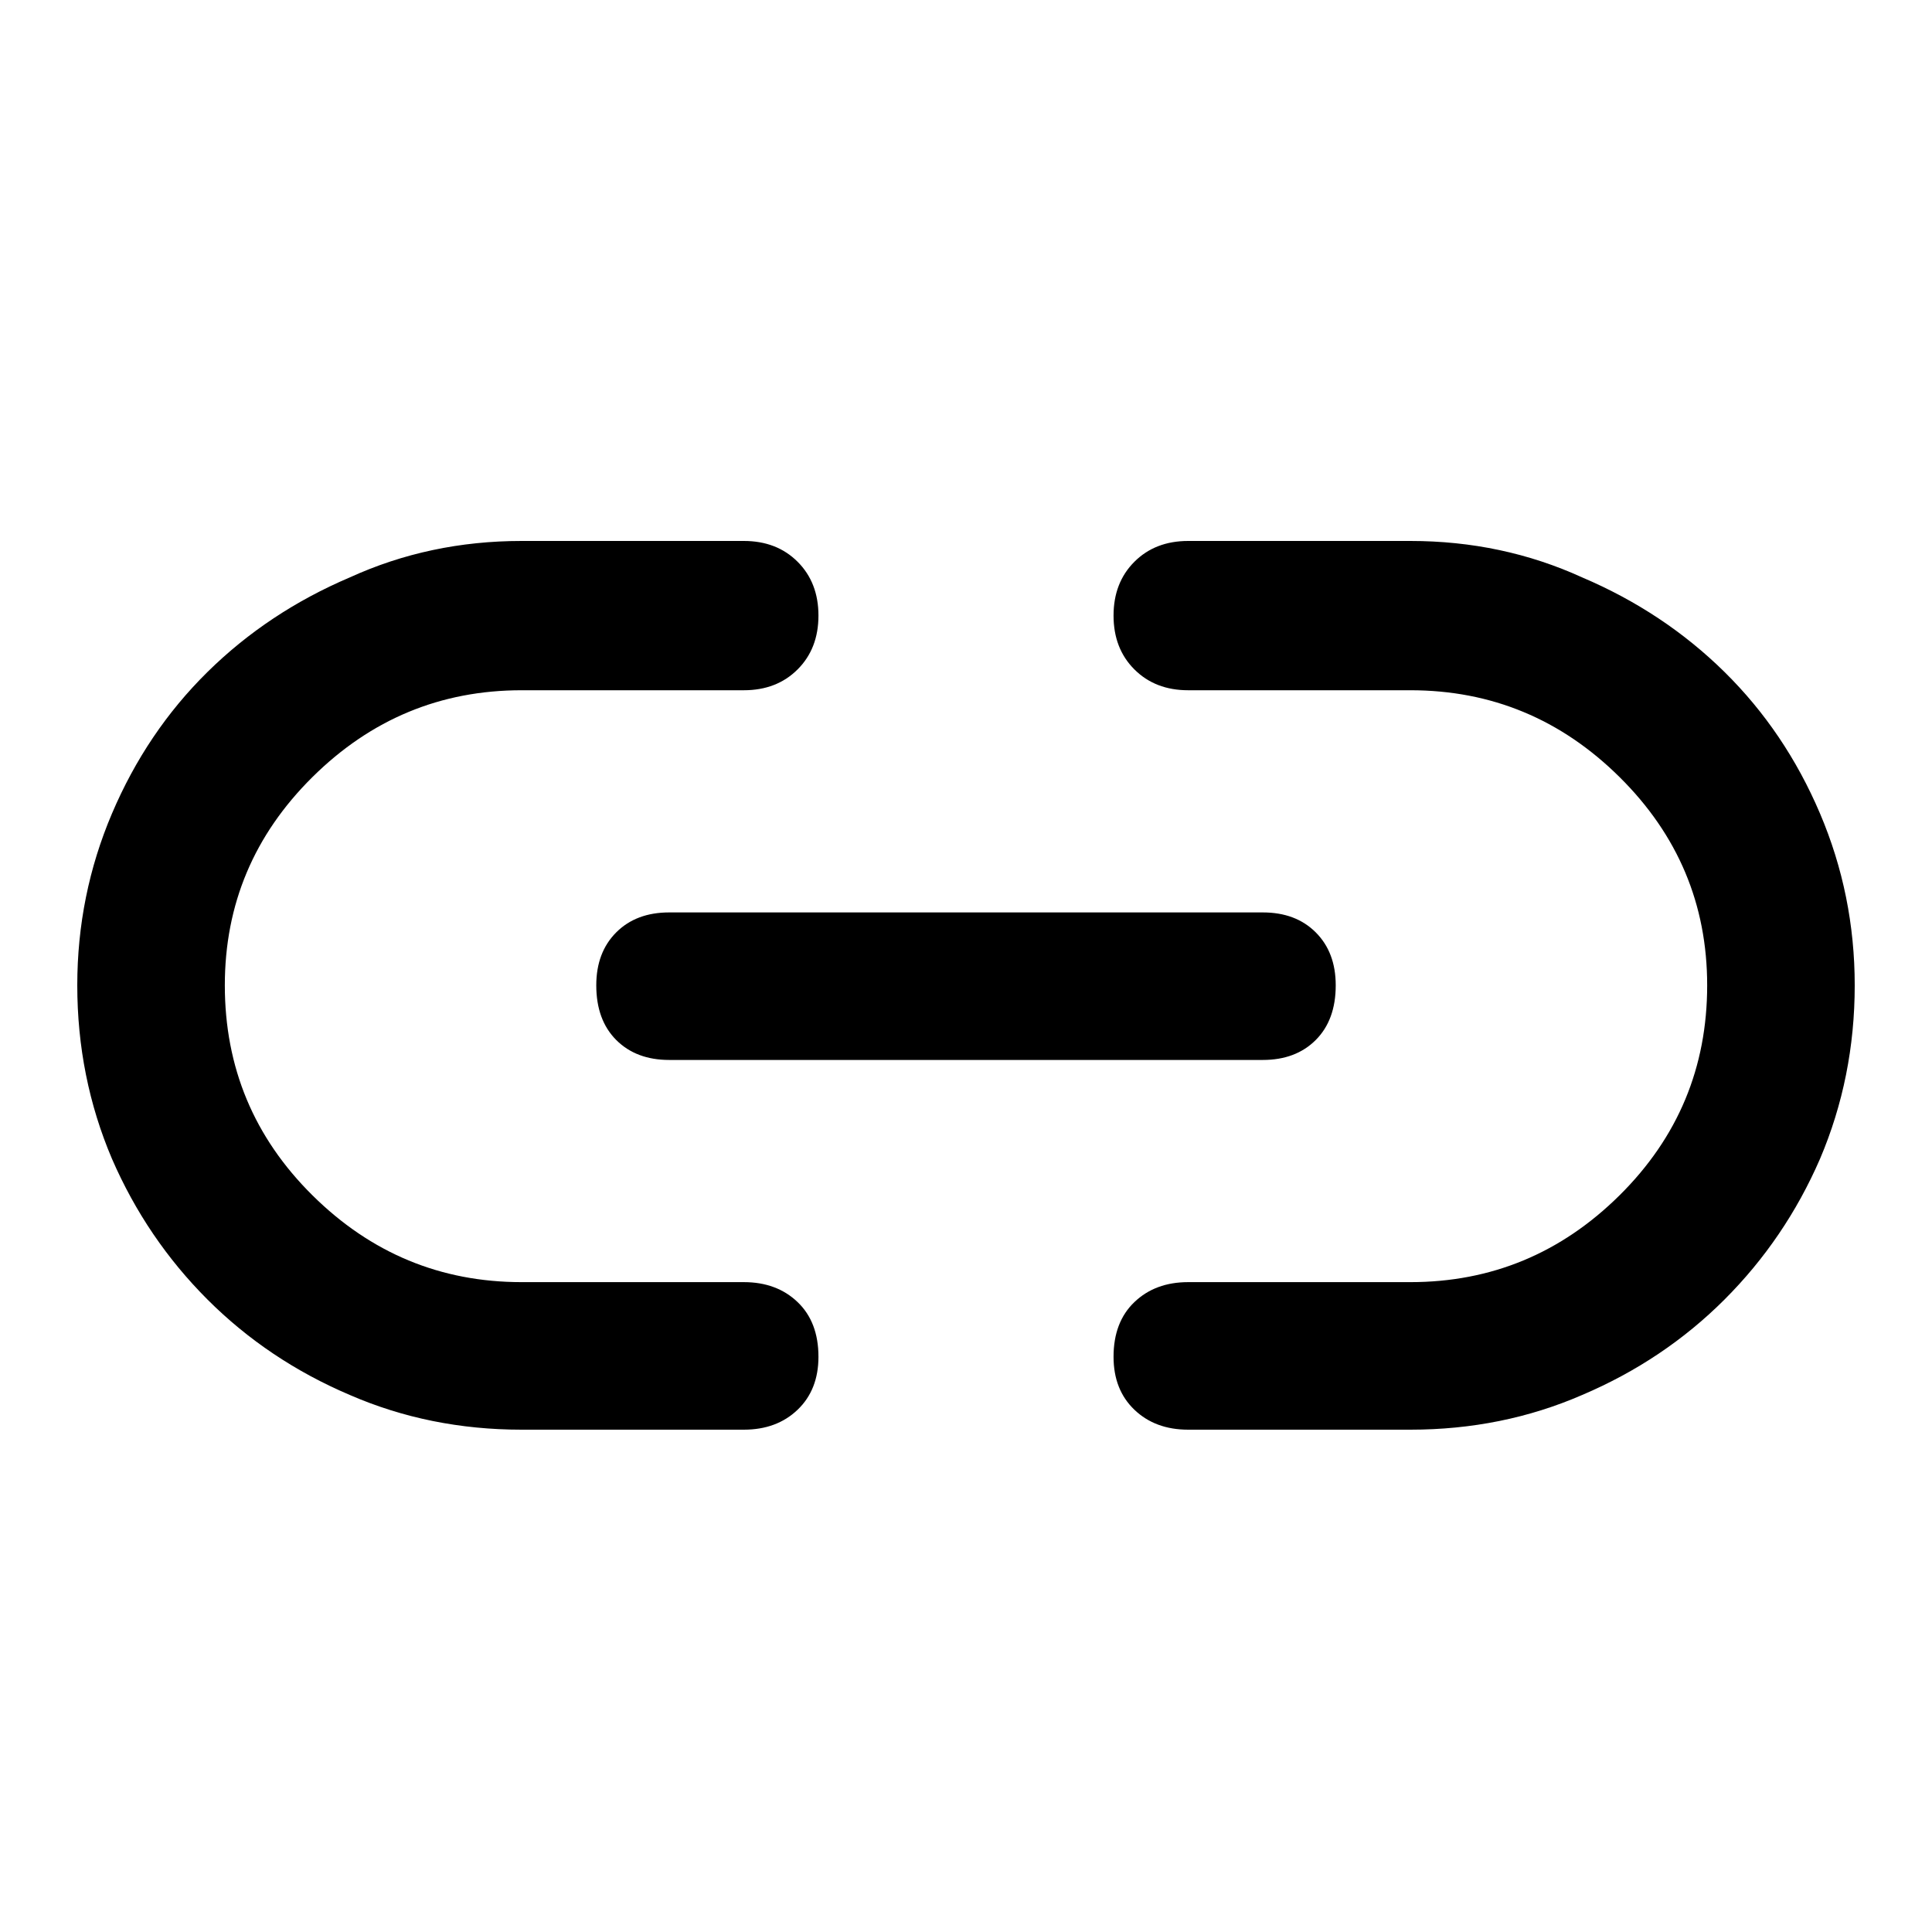 <svg width="100" height="100" viewBox="0 0 100 100" fill="none" xmlns="http://www.w3.org/2000/svg">
    <path
        d="M38.5 66.363H27C22.807 66.363 19.199 64.866 16.174 61.871C13.149 58.876 11.637 55.253 11.637 51C11.637 46.807 13.149 43.214 16.174 40.219C19.199 37.224 22.807 35.727 27 35.727H38.5C39.638 35.727 40.566 35.367 41.285 34.648C42.004 33.93 42.363 33.001 42.363 31.863C42.363 30.725 42.004 29.797 41.285 29.078C40.566 28.359 39.638 28 38.5 28H27C23.826 28 20.861 28.629 18.105 29.887C15.29 31.085 12.835 32.717 10.738 34.783C8.642 36.85 6.995 39.29 5.797 42.105C4.599 44.92 4 47.885 4 51C4 54.174 4.599 57.169 5.797 59.984C6.995 62.74 8.642 65.165 10.738 67.262C12.835 69.358 15.29 71.005 18.105 72.203C20.861 73.401 23.826 74 27 74H38.5C39.638 74 40.566 73.656 41.285 72.967C42.004 72.278 42.363 71.365 42.363 70.227C42.363 69.029 42.004 68.085 41.285 67.397C40.566 66.708 39.638 66.363 38.5 66.363ZM73 28H61.5C60.362 28 59.434 28.359 58.715 29.078C57.996 29.797 57.637 30.725 57.637 31.863C57.637 33.001 57.996 33.93 58.715 34.648C59.434 35.367 60.362 35.727 61.5 35.727H73C77.193 35.727 80.801 37.224 83.826 40.219C86.851 43.214 88.363 46.807 88.363 51C88.363 55.253 86.851 58.876 83.826 61.871C80.801 64.866 77.193 66.363 73 66.363H61.5C60.362 66.363 59.434 66.708 58.715 67.397C57.996 68.085 57.637 69.029 57.637 70.227C57.637 71.365 57.996 72.278 58.715 72.967C59.434 73.656 60.362 74 61.5 74H73C76.174 74 79.139 73.401 81.894 72.203C84.71 71.005 87.165 69.358 89.262 67.262C91.358 65.165 93.005 62.74 94.203 59.984C95.401 57.169 96 54.174 96 51C96 47.885 95.401 44.92 94.203 42.105C93.005 39.29 91.358 36.85 89.262 34.783C87.165 32.717 84.71 31.085 81.894 29.887C79.139 28.629 76.174 28 73 28ZM30.863 51C30.863 52.198 31.208 53.141 31.896 53.83C32.585 54.519 33.499 54.863 34.637 54.863H65.363C66.501 54.863 67.415 54.519 68.103 53.83C68.792 53.141 69.137 52.198 69.137 51C69.137 49.862 68.792 48.949 68.103 48.26C67.415 47.571 66.501 47.227 65.363 47.227H34.637C33.499 47.227 32.585 47.571 31.896 48.26C31.208 48.949 30.863 49.862 30.863 51Z"
        fill="currentcolor" />
</svg>